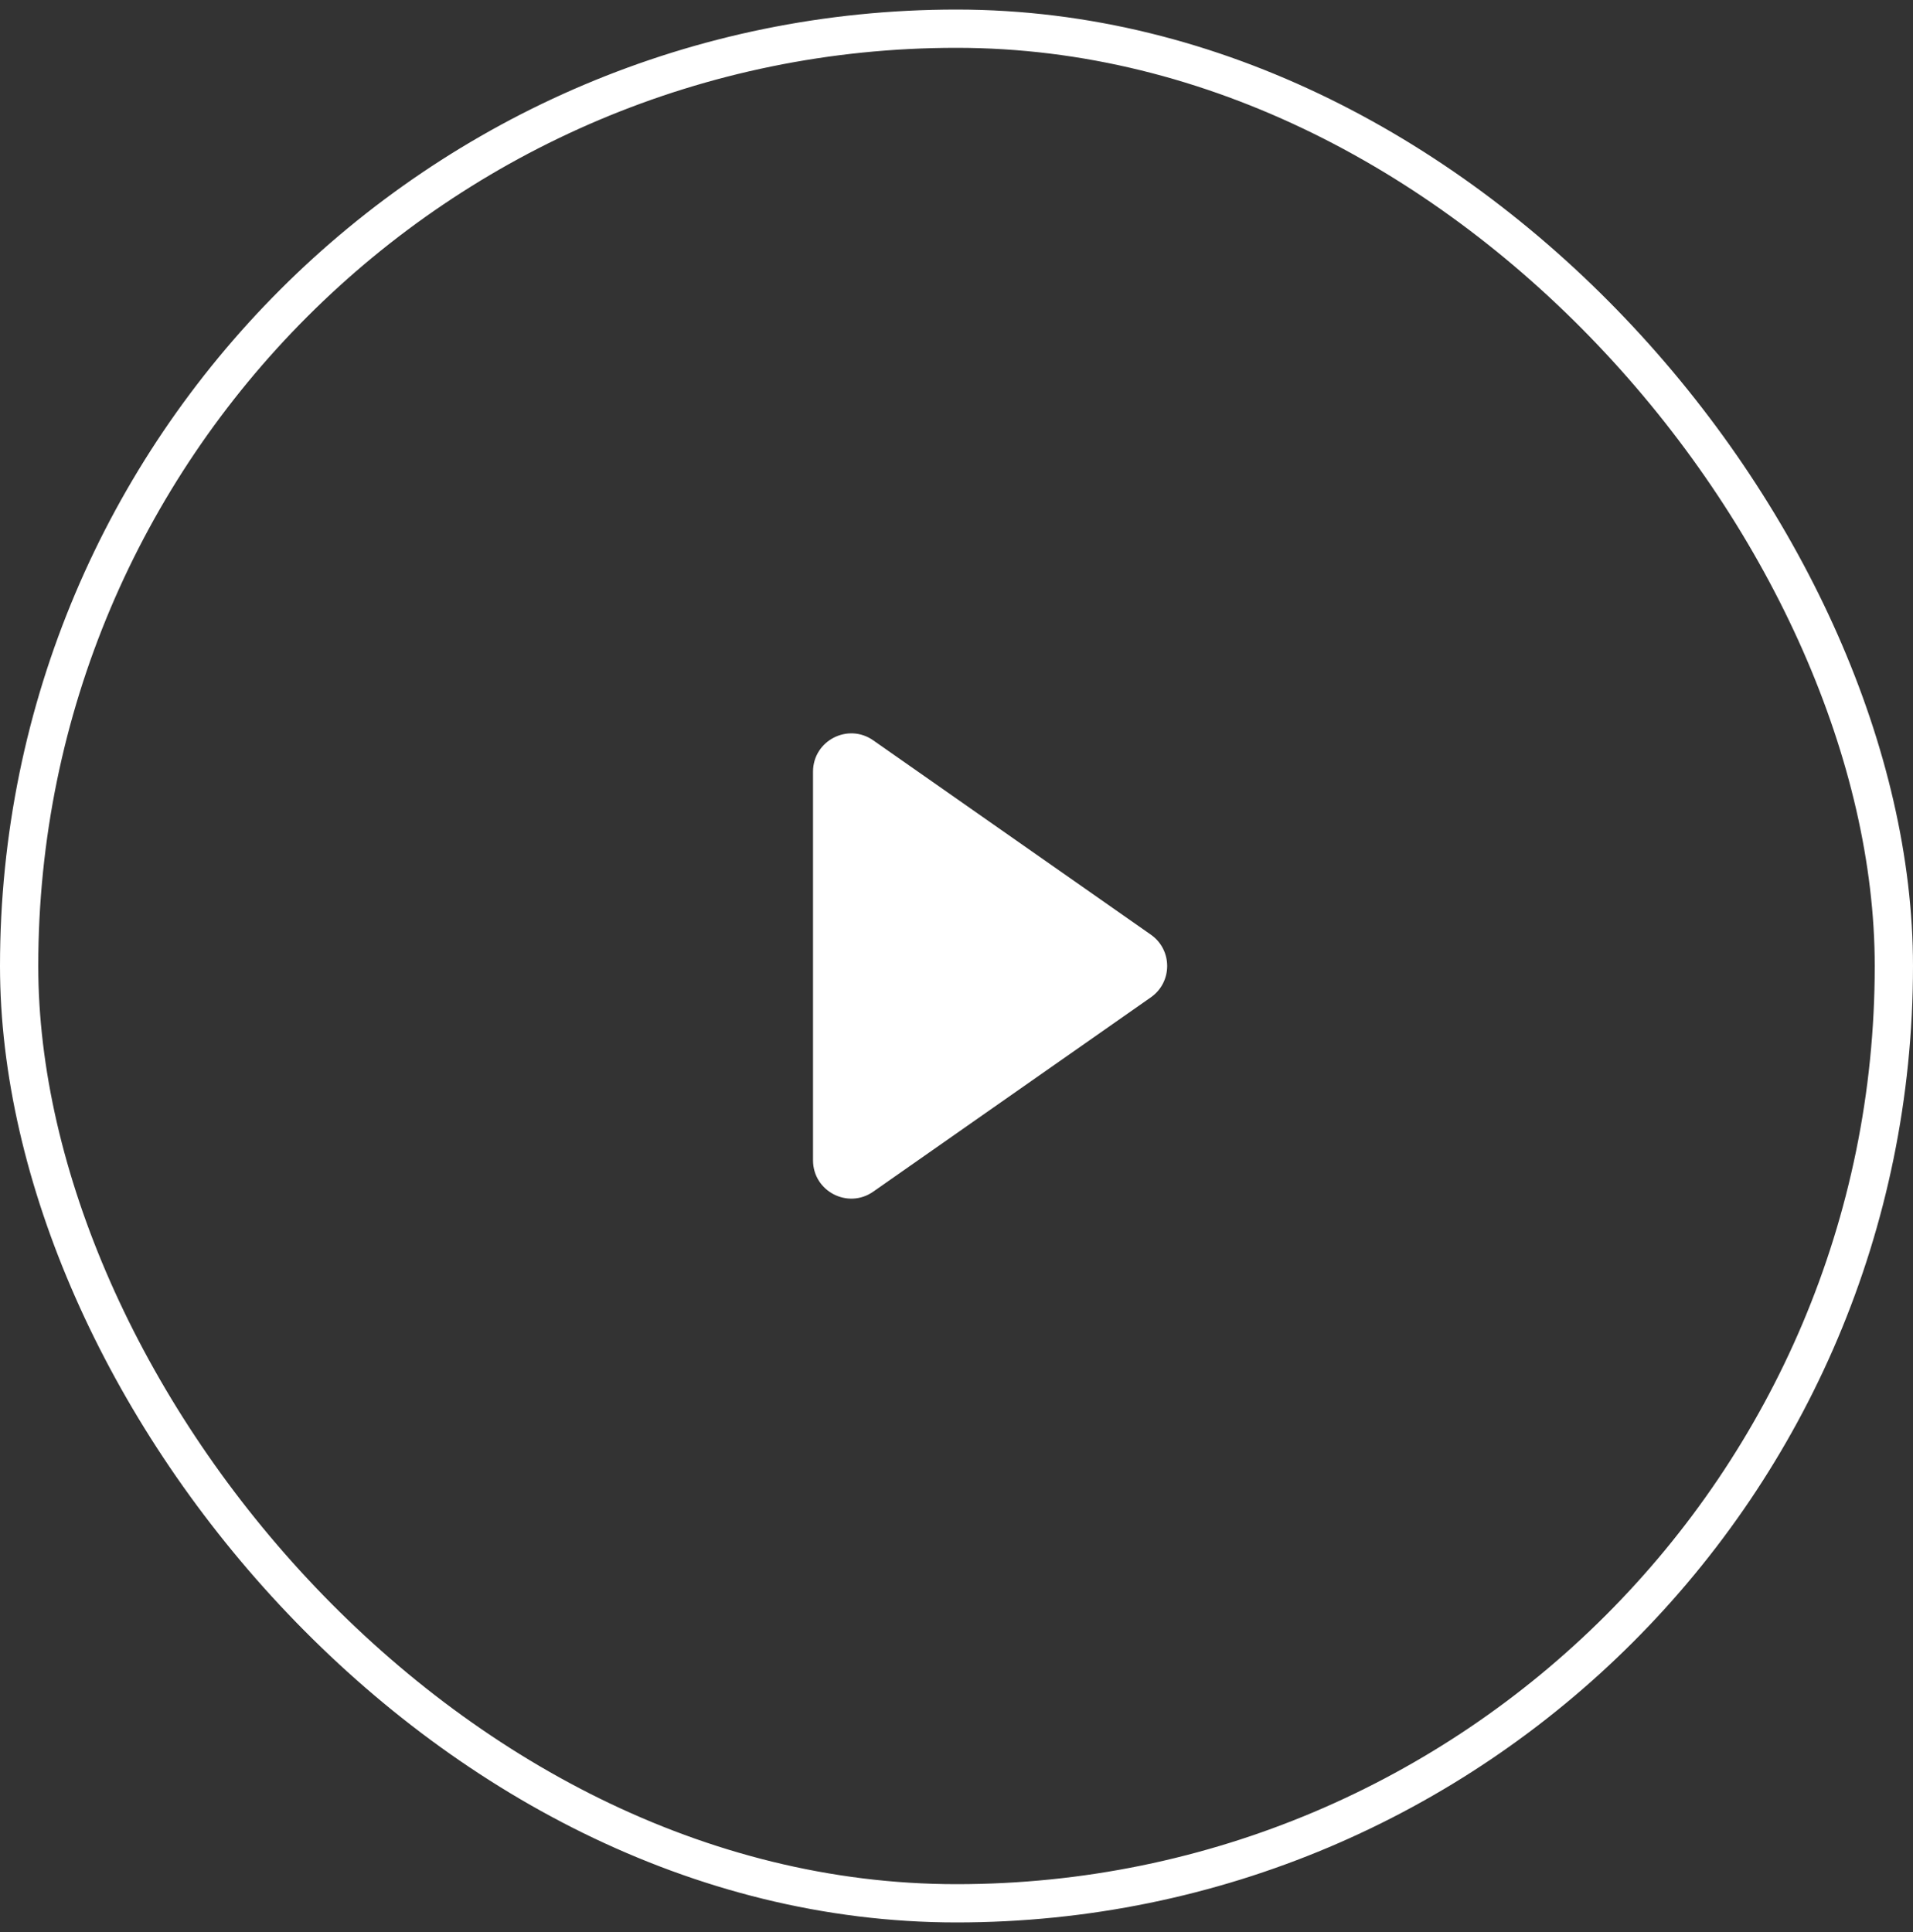 <svg width="100" height="101" viewBox="0 0 100 101" fill="none" xmlns="http://www.w3.org/2000/svg">
<rect x="0" y="0" width="100" height="101" fill="#333333" stroke="none"/>
<rect x="1" y="1.5" width="98" height="98" rx="49" stroke="white" stroke-width="2"/>
<path d="M60.159 52.139C61.297 51.342 61.297 49.658 60.159 48.861L45.647 38.703C44.321 37.775 42.5 38.723 42.5 40.341V60.659C42.5 62.277 44.321 63.225 45.647 62.297L60.159 52.139Z" fill="white"/>
</svg>

